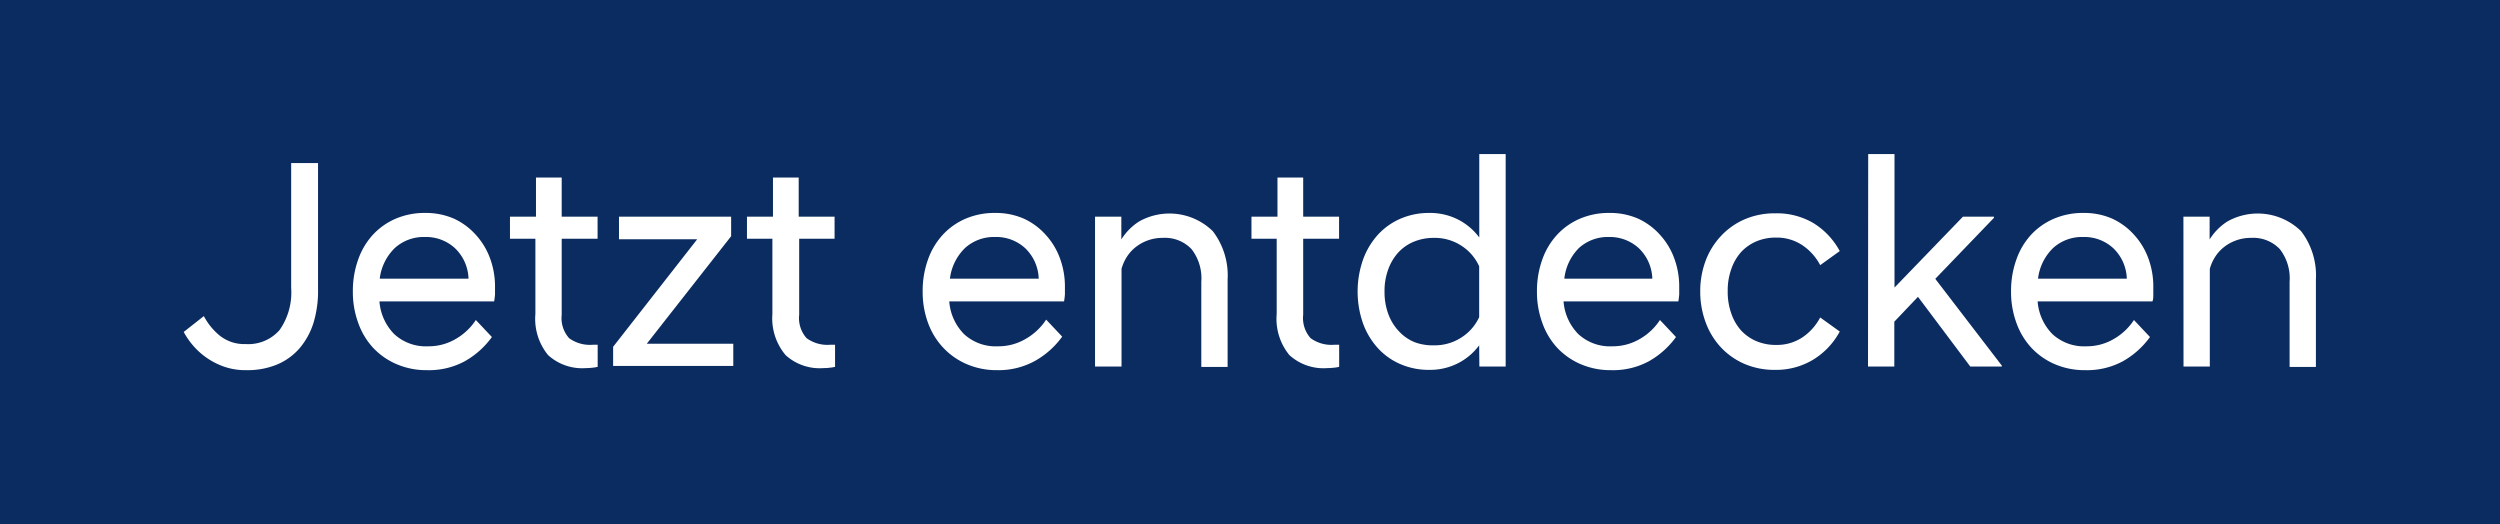 <svg id="Layer_1" data-name="Layer 1" xmlns="http://www.w3.org/2000/svg" viewBox="0 0 255.7 53.62"><defs><style>.cls-1{fill:#0b2c60;}.cls-2{fill:#fff;}</style></defs><title>Screen3_button_all</title><rect class="cls-1" width="255.7" height="53.62"/><path class="cls-2" d="M25.21,37.86A6.71,6.71,0,0,1,23,37.53a7.39,7.39,0,0,1-3.21-2.14,7.64,7.64,0,0,1-1-1.44l2.06-1.62a6.41,6.41,0,0,0,1.63,2,4,4,0,0,0,2.64.86,4.24,4.24,0,0,0,3.48-1.44,6.69,6.69,0,0,0,1.18-4.32V16.68h2.75V29.54A11.27,11.27,0,0,1,32.07,33a7.41,7.41,0,0,1-1.43,2.62,6.21,6.21,0,0,1-2.32,1.67A7.91,7.91,0,0,1,25.21,37.86Z"/><path class="cls-2" d="M43.68,37.86a7.69,7.69,0,0,1-3.11-.61,7.16,7.16,0,0,1-2.41-1.68A7.39,7.39,0,0,1,36.63,33a9.17,9.17,0,0,1-.54-3.18,9.49,9.49,0,0,1,.54-3.26A7.33,7.33,0,0,1,38.15,24a6.87,6.87,0,0,1,2.34-1.64,7.48,7.48,0,0,1,3-.58,7.16,7.16,0,0,1,2.93.58A6.81,6.81,0,0,1,48.65,24a7.22,7.22,0,0,1,1.46,2.39,8.3,8.3,0,0,1,.52,3c0,.23,0,.46,0,.72a7.24,7.24,0,0,1-.09.72H38.81a5.32,5.32,0,0,0,1.52,3.35,4.78,4.78,0,0,0,3.47,1.24,5.47,5.47,0,0,0,2.81-.75,6.08,6.08,0,0,0,2.06-1.94l1.64,1.74a8.63,8.63,0,0,1-2.81,2.5A7.72,7.72,0,0,1,43.68,37.86Zm-.21-13.62a4.4,4.4,0,0,0-3.08,1.12,5.23,5.23,0,0,0-1.55,3.14h9.08a4.5,4.5,0,0,0-1.39-3.12A4.37,4.37,0,0,0,43.47,24.24Z"/><path class="cls-2" d="M59.93,37.65a5.17,5.17,0,0,1-3.87-1.33,5.84,5.84,0,0,1-1.3-4.21V24.42h-2.6V22.16h2.66v-4h2.63v4h3.67v2.26H57.45V32.2a3.08,3.08,0,0,0,.76,2.39,3.63,3.63,0,0,0,2.44.67h.48v2.26a3.66,3.66,0,0,1-.55.09Q60.26,37.65,59.93,37.65Z"/><path class="cls-2" d="M62.71,35.47l8.6-11h-8V22.16H74.78v2l-8.63,11H75v2.27H62.71Z"/><path class="cls-2" d="M84.22,37.65a5.17,5.17,0,0,1-3.87-1.33A5.84,5.84,0,0,1,79,32.11V24.42h-2.6V22.16h2.66v-4h2.63v4h3.67v2.26H81.74V32.2a3.08,3.08,0,0,0,.76,2.39,3.62,3.62,0,0,0,2.43.67h.48v2.26a3.7,3.7,0,0,1-.55.09C84.65,37.64,84.44,37.65,84.22,37.65Z"/><path class="cls-2" d="M102,37.86a7.69,7.69,0,0,1-3.11-.61,7.16,7.16,0,0,1-2.41-1.68A7.39,7.39,0,0,1,94.91,33a9.17,9.17,0,0,1-.54-3.18,9.49,9.49,0,0,1,.54-3.26A7.33,7.33,0,0,1,96.44,24a6.87,6.87,0,0,1,2.34-1.64,7.48,7.48,0,0,1,3-.58,7.16,7.16,0,0,1,2.93.58A6.81,6.81,0,0,1,106.94,24a7.22,7.22,0,0,1,1.46,2.39,8.3,8.3,0,0,1,.52,3c0,.23,0,.46,0,.72a7.24,7.24,0,0,1-.09.72H97.09a5.32,5.32,0,0,0,1.52,3.35,4.78,4.78,0,0,0,3.47,1.24,5.47,5.47,0,0,0,2.81-.75A6.08,6.08,0,0,0,107,32.69l1.64,1.74a8.63,8.63,0,0,1-2.81,2.5A7.72,7.72,0,0,1,102,37.86Zm-.21-13.62a4.4,4.4,0,0,0-3.08,1.12,5.23,5.23,0,0,0-1.55,3.14h9.08a4.5,4.5,0,0,0-1.39-3.12A4.37,4.37,0,0,0,101.75,24.24Z"/><path class="cls-2" d="M112,22.16h2.69v2.33a5.86,5.86,0,0,1,1.82-1.84,6.34,6.34,0,0,1,7.54,1,7.44,7.44,0,0,1,1.51,4.94v8.94h-2.69V28.83a4.86,4.86,0,0,0-1-3.35,3.75,3.75,0,0,0-2.94-1.15,4.42,4.42,0,0,0-2.78.95,4,4,0,0,0-.9,1,4.52,4.52,0,0,0-.54,1.21v10H112Z"/><path class="cls-2" d="M135.75,37.65a5.17,5.17,0,0,1-3.87-1.33,5.84,5.84,0,0,1-1.3-4.21V24.42H128V22.16h2.66v-4h2.63v4h3.67v2.26h-3.67V32.2a3.08,3.08,0,0,0,.76,2.39,3.63,3.63,0,0,0,2.44.67h.48v2.26a3.66,3.66,0,0,1-.55.09Q136.08,37.65,135.75,37.65Z"/><path class="cls-2" d="M151.29,35.32a6.2,6.2,0,0,1-2.18,1.84,6.33,6.33,0,0,1-2.93.67,7.3,7.3,0,0,1-2.93-.58,6.74,6.74,0,0,1-2.32-1.64,7.67,7.67,0,0,1-1.52-2.53,9.89,9.89,0,0,1,0-6.52A7.67,7.67,0,0,1,140.94,24a6.75,6.75,0,0,1,2.32-1.64,7.3,7.3,0,0,1,2.93-.58,6.32,6.32,0,0,1,2.93.67,6.21,6.21,0,0,1,2.18,1.84V15.76H154V37.49h-2.69Zm-4.63,0a5,5,0,0,0,2.81-.8,4.91,4.91,0,0,0,1.82-2.08v-5.2a4.89,4.89,0,0,0-1.82-2.11,5,5,0,0,0-2.81-.8,5.31,5.31,0,0,0-2,.37,4.5,4.5,0,0,0-1.61,1.09A5.13,5.13,0,0,0,142,27.52a6.36,6.36,0,0,0-.39,2.3,6.49,6.49,0,0,0,.39,2.31,5.11,5.11,0,0,0,1.08,1.75A4.49,4.49,0,0,0,144.69,35,5.29,5.29,0,0,0,146.66,35.32Z"/><path class="cls-2" d="M164.79,37.86a7.69,7.69,0,0,1-3.11-.61,7.16,7.16,0,0,1-2.41-1.68A7.39,7.39,0,0,1,157.74,33a9.17,9.17,0,0,1-.54-3.18,9.49,9.49,0,0,1,.54-3.26A7.33,7.33,0,0,1,159.27,24a6.87,6.87,0,0,1,2.34-1.64,7.48,7.48,0,0,1,3-.58,7.16,7.16,0,0,1,2.93.58A6.81,6.81,0,0,1,169.77,24a7.22,7.22,0,0,1,1.46,2.39,8.3,8.3,0,0,1,.52,3c0,.23,0,.46,0,.72a7.24,7.24,0,0,1-.09.72H159.92a5.32,5.32,0,0,0,1.52,3.35,4.78,4.78,0,0,0,3.47,1.24,5.47,5.47,0,0,0,2.81-.75,6.08,6.08,0,0,0,2.06-1.94l1.64,1.74a8.63,8.63,0,0,1-2.81,2.5A7.72,7.72,0,0,1,164.79,37.86Zm-.21-13.62a4.4,4.4,0,0,0-3.08,1.12A5.23,5.23,0,0,0,160,28.5H169a4.5,4.5,0,0,0-1.39-3.12A4.37,4.37,0,0,0,164.58,24.24Z"/><path class="cls-2" d="M181.55,37.83a7.69,7.69,0,0,1-3.17-.63,7.23,7.23,0,0,1-2.4-1.71,7.55,7.55,0,0,1-1.54-2.56,9,9,0,0,1-.54-3.12,8.89,8.89,0,0,1,.54-3.11A7.59,7.59,0,0,1,176,24.16a7.23,7.23,0,0,1,2.4-1.71,7.69,7.69,0,0,1,3.17-.63,7.34,7.34,0,0,1,3.91,1,7.58,7.58,0,0,1,2.69,2.86l-2,1.44a5.57,5.57,0,0,0-1.84-2.05,4.72,4.72,0,0,0-2.67-.77,5.08,5.08,0,0,0-2,.38,4.58,4.58,0,0,0-1.58,1.1,5.09,5.09,0,0,0-1,1.73,6.5,6.5,0,0,0-.37,2.27,6.58,6.58,0,0,0,.37,2.29,5.06,5.06,0,0,0,1,1.73,4.55,4.55,0,0,0,1.58,1.1,5.08,5.08,0,0,0,2,.38,4.72,4.72,0,0,0,2.67-.76,5.58,5.58,0,0,0,1.84-2.05l2,1.44a7.58,7.58,0,0,1-2.69,2.86A7.34,7.34,0,0,1,181.55,37.83Z"/><path class="cls-2" d="M191.08,15.76h2.69V29.41l7-7.25h3.17v.12l-6,6.24,6.81,8.88v.09h-3.23l-5.35-7.13-2.42,2.54v4.59h-2.69Z"/><path class="cls-2" d="M213.28,37.86a7.7,7.7,0,0,1-3.11-.61,7.15,7.15,0,0,1-2.4-1.68A7.38,7.38,0,0,1,206.23,33a9.2,9.2,0,0,1-.54-3.18,9.51,9.51,0,0,1,.54-3.26A7.33,7.33,0,0,1,207.75,24a6.87,6.87,0,0,1,2.35-1.64,7.48,7.48,0,0,1,3-.58,7.16,7.16,0,0,1,2.93.58A6.82,6.82,0,0,1,218.26,24a7.23,7.23,0,0,1,1.46,2.39,8.3,8.3,0,0,1,.52,3c0,.23,0,.46,0,.72s0,.5-.09.72H208.41a5.31,5.31,0,0,0,1.52,3.35,4.78,4.78,0,0,0,3.46,1.24,5.47,5.47,0,0,0,2.81-.75,6.06,6.06,0,0,0,2.06-1.94l1.64,1.74a8.65,8.65,0,0,1-2.81,2.5A7.72,7.72,0,0,1,213.28,37.86Zm-.21-13.62A4.39,4.39,0,0,0,210,25.36a5.22,5.22,0,0,0-1.55,3.14h9.08a4.5,4.5,0,0,0-1.39-3.12A4.37,4.37,0,0,0,213.07,24.24Z"/><path class="cls-2" d="M223.32,22.16H226v2.33a5.86,5.86,0,0,1,1.82-1.84,6.34,6.34,0,0,1,7.54,1,7.44,7.44,0,0,1,1.51,4.94v8.94h-2.69V28.83a4.86,4.86,0,0,0-1-3.35,3.75,3.75,0,0,0-2.94-1.15,4.42,4.42,0,0,0-2.78.95,4,4,0,0,0-.9,1,4.52,4.52,0,0,0-.54,1.21v10h-2.69Z"/></svg>